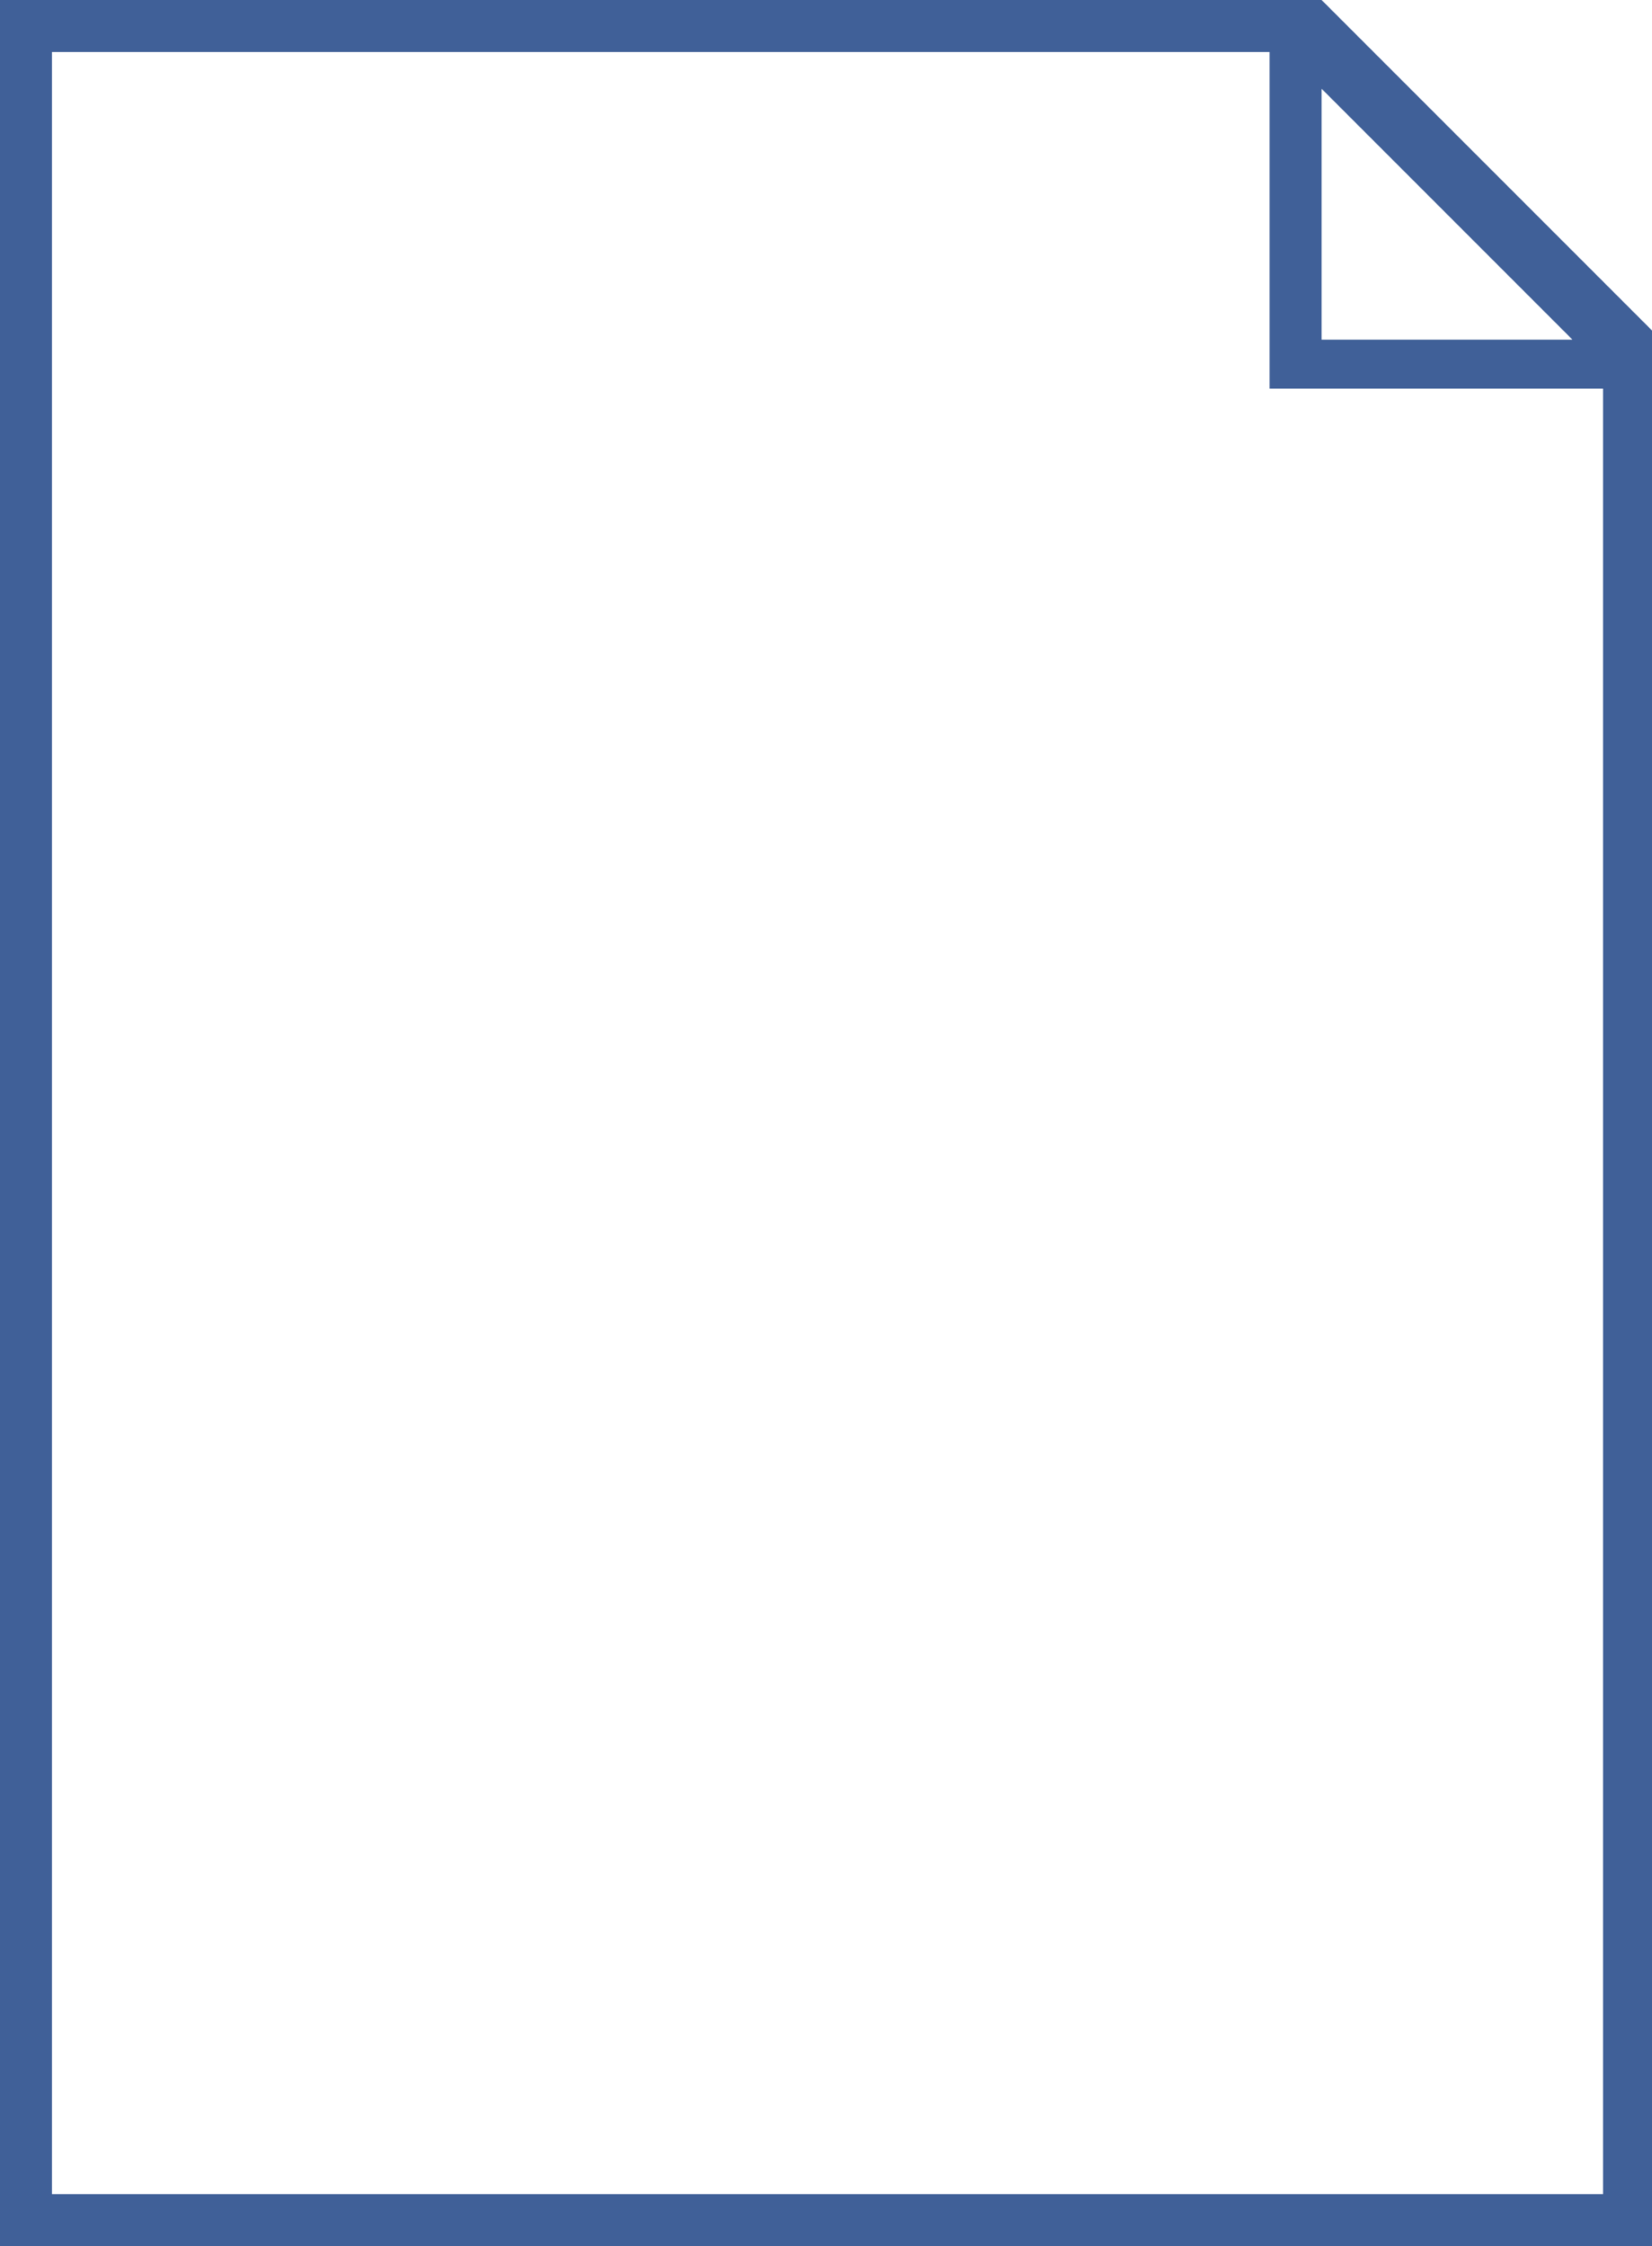 <?xml version="1.0" encoding="utf-8"?>
<!-- Generator: Adobe Illustrator 23.0.4, SVG Export Plug-In . SVG Version: 6.00 Build 0)  -->
<svg version="1.1" id="Layer_1" xmlns="http://www.w3.org/2000/svg" xmlns:xlink="http://www.w3.org/1999/xlink" x="0px" y="0px" viewBox="13.5 13.3 54 73.4" style="enable-background:new 0 0 81 100;" xml:space="preserve">
<style type="text/css">
	.st0{fill:#406098;}
</style>
<path class="st0" d="M67.5,24.1L56.7,13.3h0H13.5v73.4h54V24.1z M56.7,16.2l8.2,8.2h-8.2V16.2z M15.2,85V15H55v10.2v0v0.8h0h0.7
	c0.1,0,0.1,0,0.2,0c0.1,0,0.1,0,0.2,0h0.7h9.1v59H15.2z"></path>
</svg>
